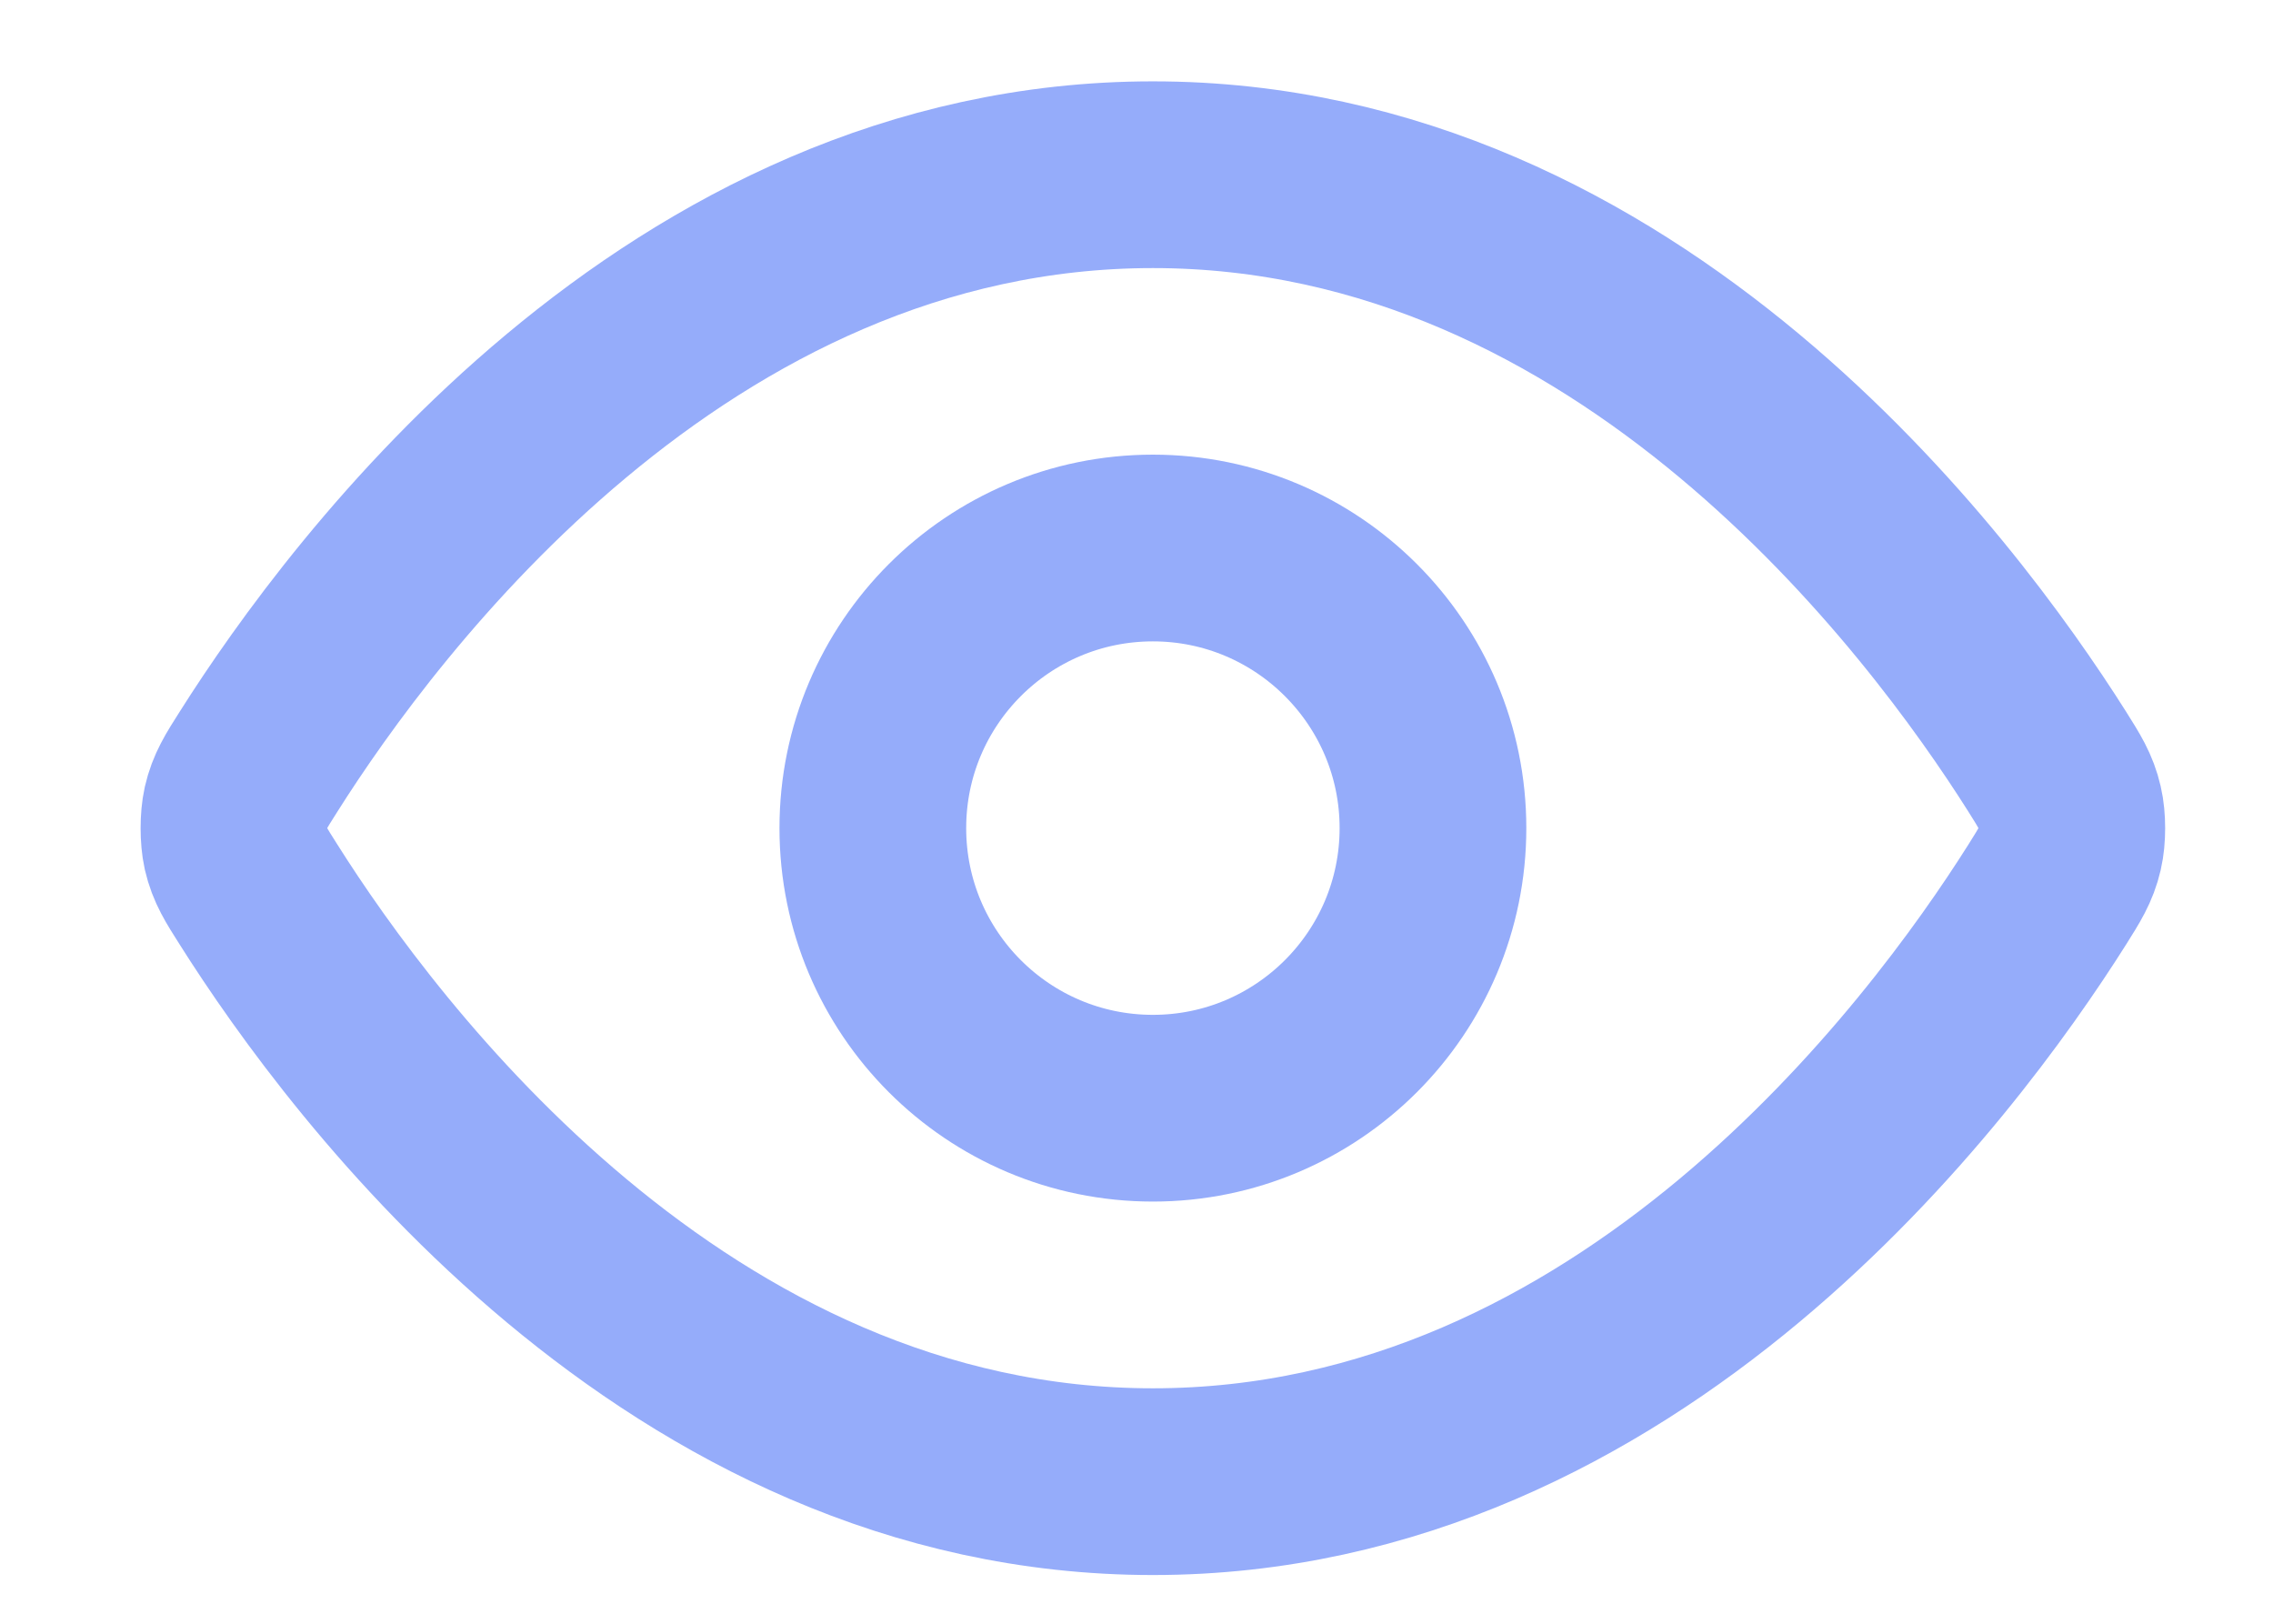 <svg width="14" height="10" viewBox="0 0 14 10" fill="none" xmlns="http://www.w3.org/2000/svg">
<path d="M1.593 5.51C1.514 5.386 1.475 5.324 1.453 5.229C1.437 5.157 1.437 5.044 1.453 4.972C1.475 4.876 1.514 4.814 1.593 4.69C2.24 3.666 4.166 1.076 7.101 1.076C10.036 1.076 11.962 3.666 12.609 4.69C12.687 4.814 12.726 4.876 12.748 4.972C12.765 5.044 12.765 5.157 12.748 5.229C12.726 5.324 12.687 5.386 12.609 5.51C11.962 6.535 10.036 9.125 7.101 9.125C4.166 9.125 2.24 6.535 1.593 5.51Z" stroke="#95ACFA" stroke-width="1.15" stroke-linecap="round" stroke-linejoin="round"/>
<path d="M7.101 6.825C8.053 6.825 8.826 6.053 8.826 5.1C8.826 4.148 8.053 3.375 7.101 3.375C6.148 3.375 5.376 4.148 5.376 5.1C5.376 6.053 6.148 6.825 7.101 6.825Z" stroke="#95ACFA" stroke-width="1.15" stroke-linecap="round" stroke-linejoin="round"/>
</svg>
